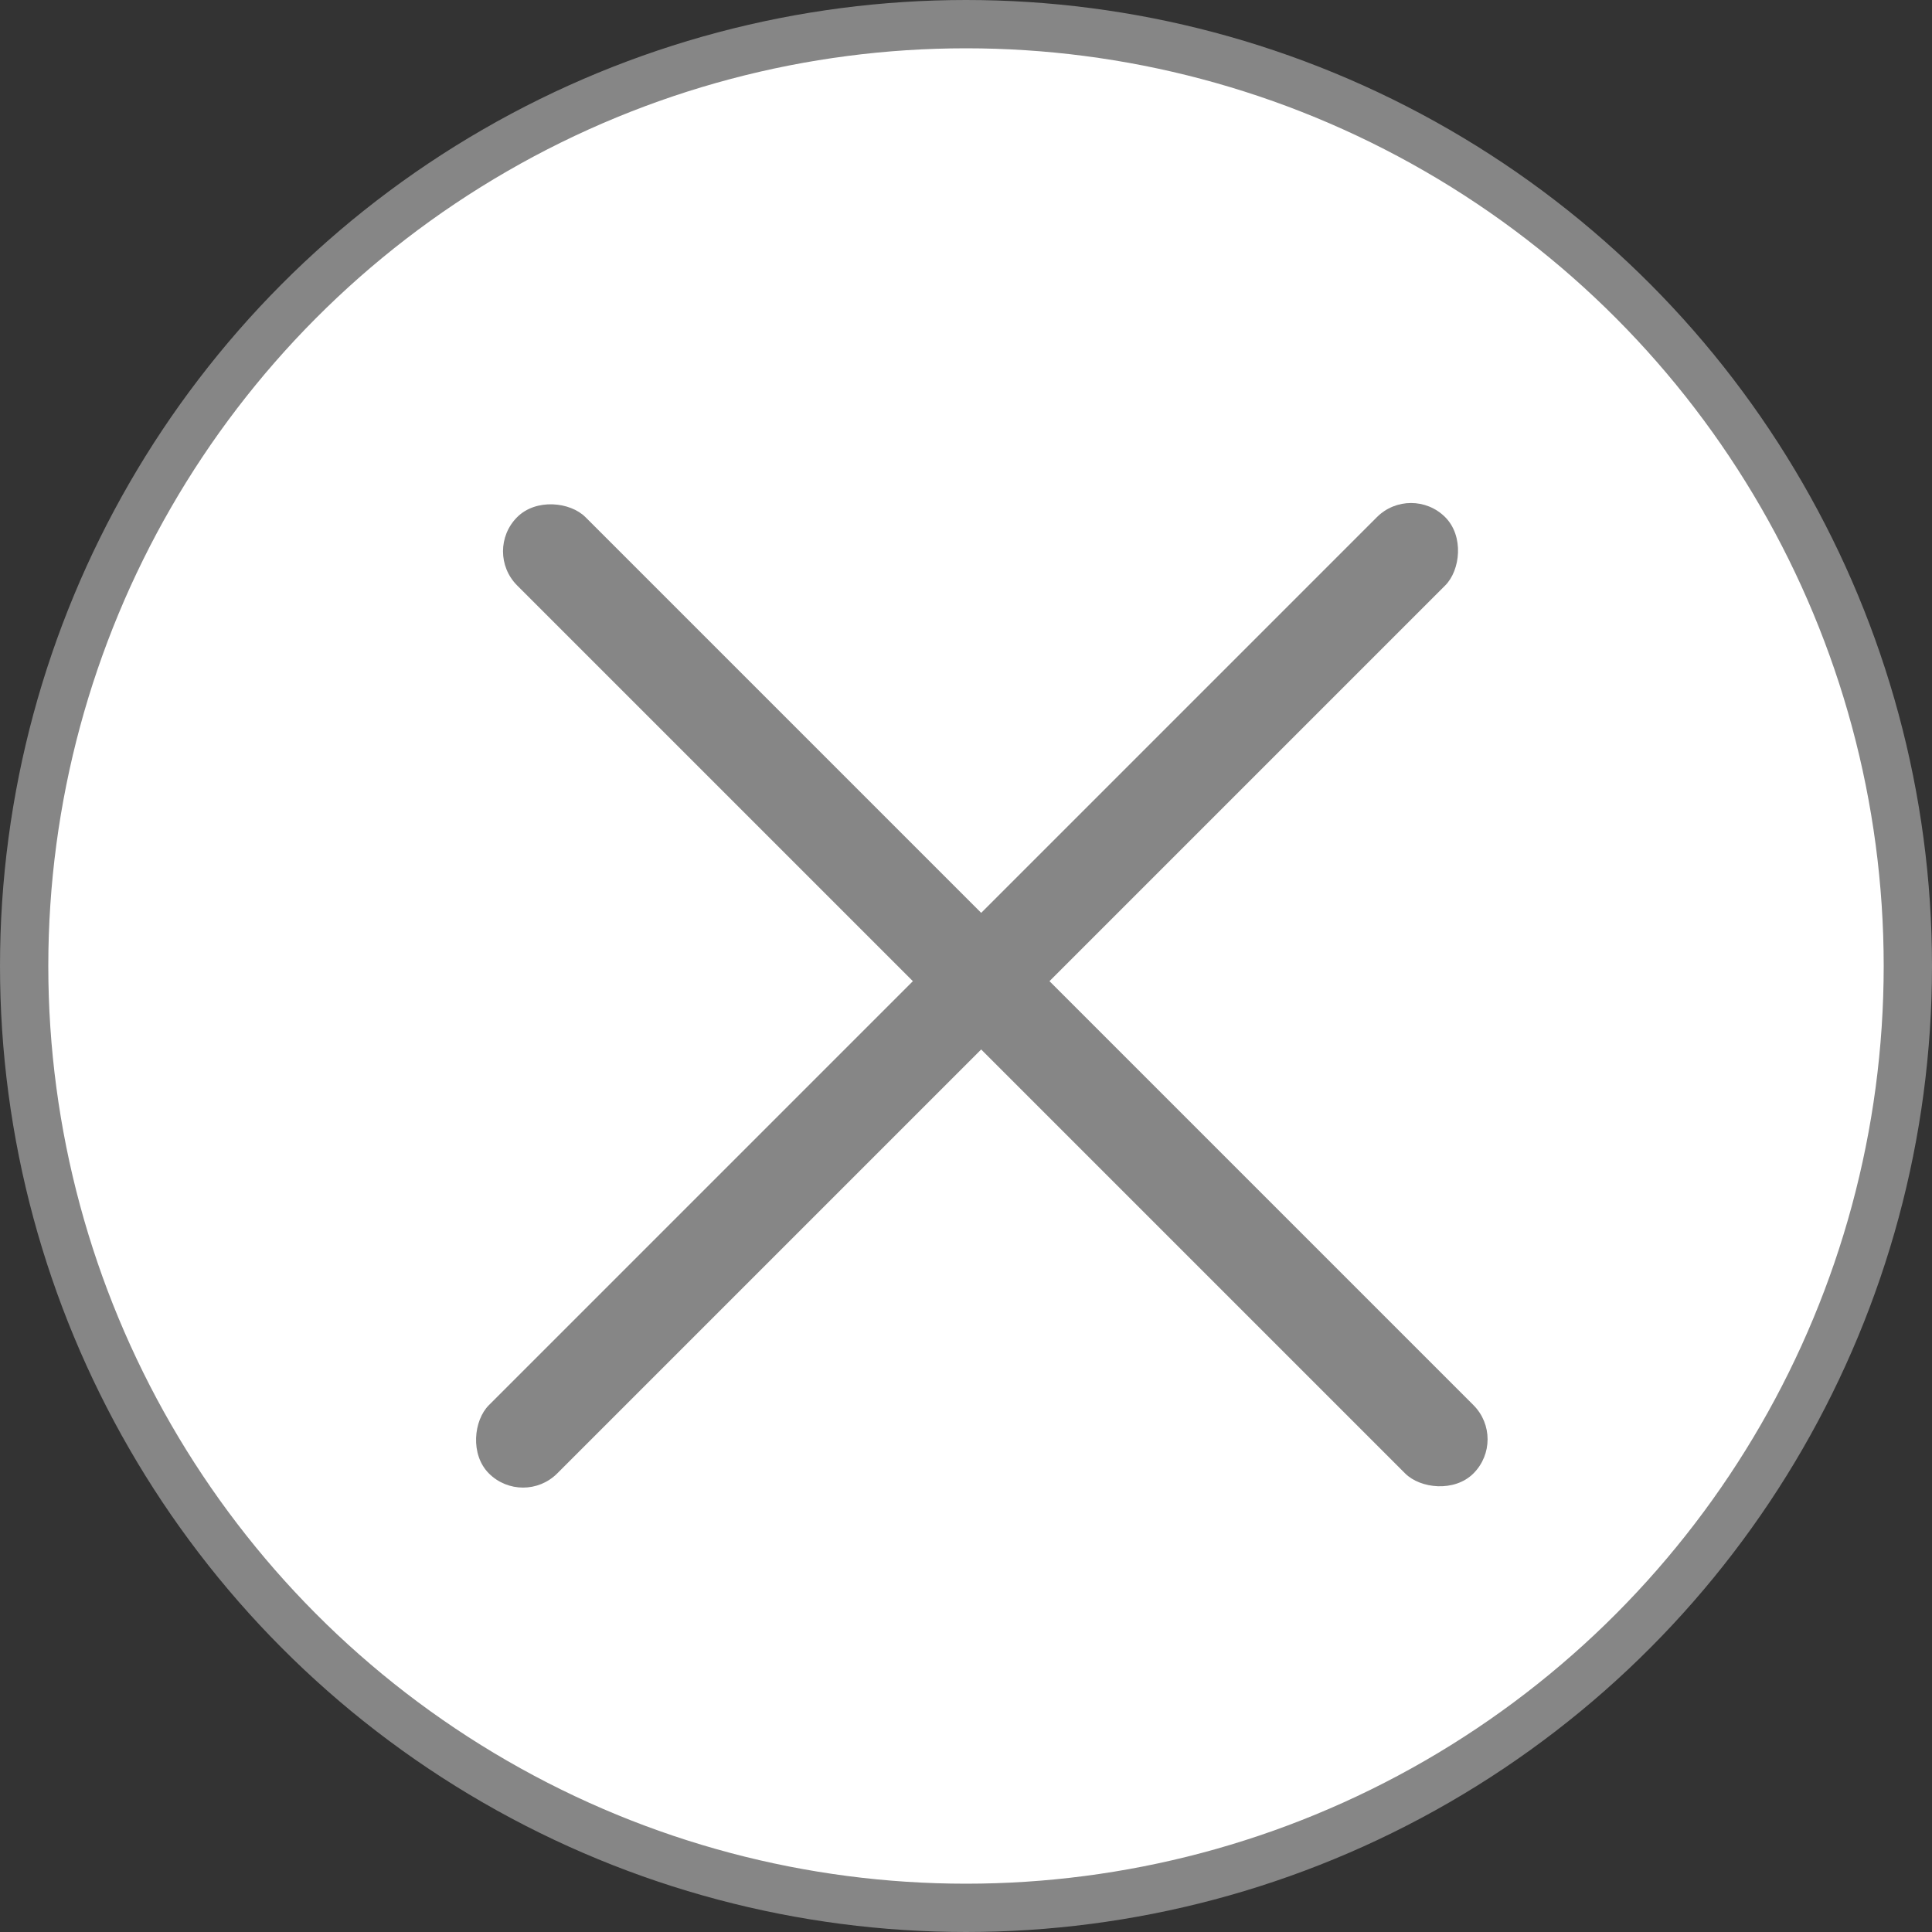 <svg width="20" height="20" viewBox="0 0 20 20" fill="none" xmlns="http://www.w3.org/2000/svg">
<rect x="0" y="0" width="20" height="20" fill="#333333" stroke="none"/>
<circle cx="10" cy="10" r="9.75" fill="white" stroke="#868686" stroke-width="0.5"/>
<rect x="14.607" y="5" width="1" height="14" rx="0.5" transform="rotate(45 14.607 5)" fill="#868686"/>
<rect x="5" y="5.707" width="1" height="14" rx="0.5" transform="rotate(-45 5 5.707)" fill="#868686"/>
</svg>
